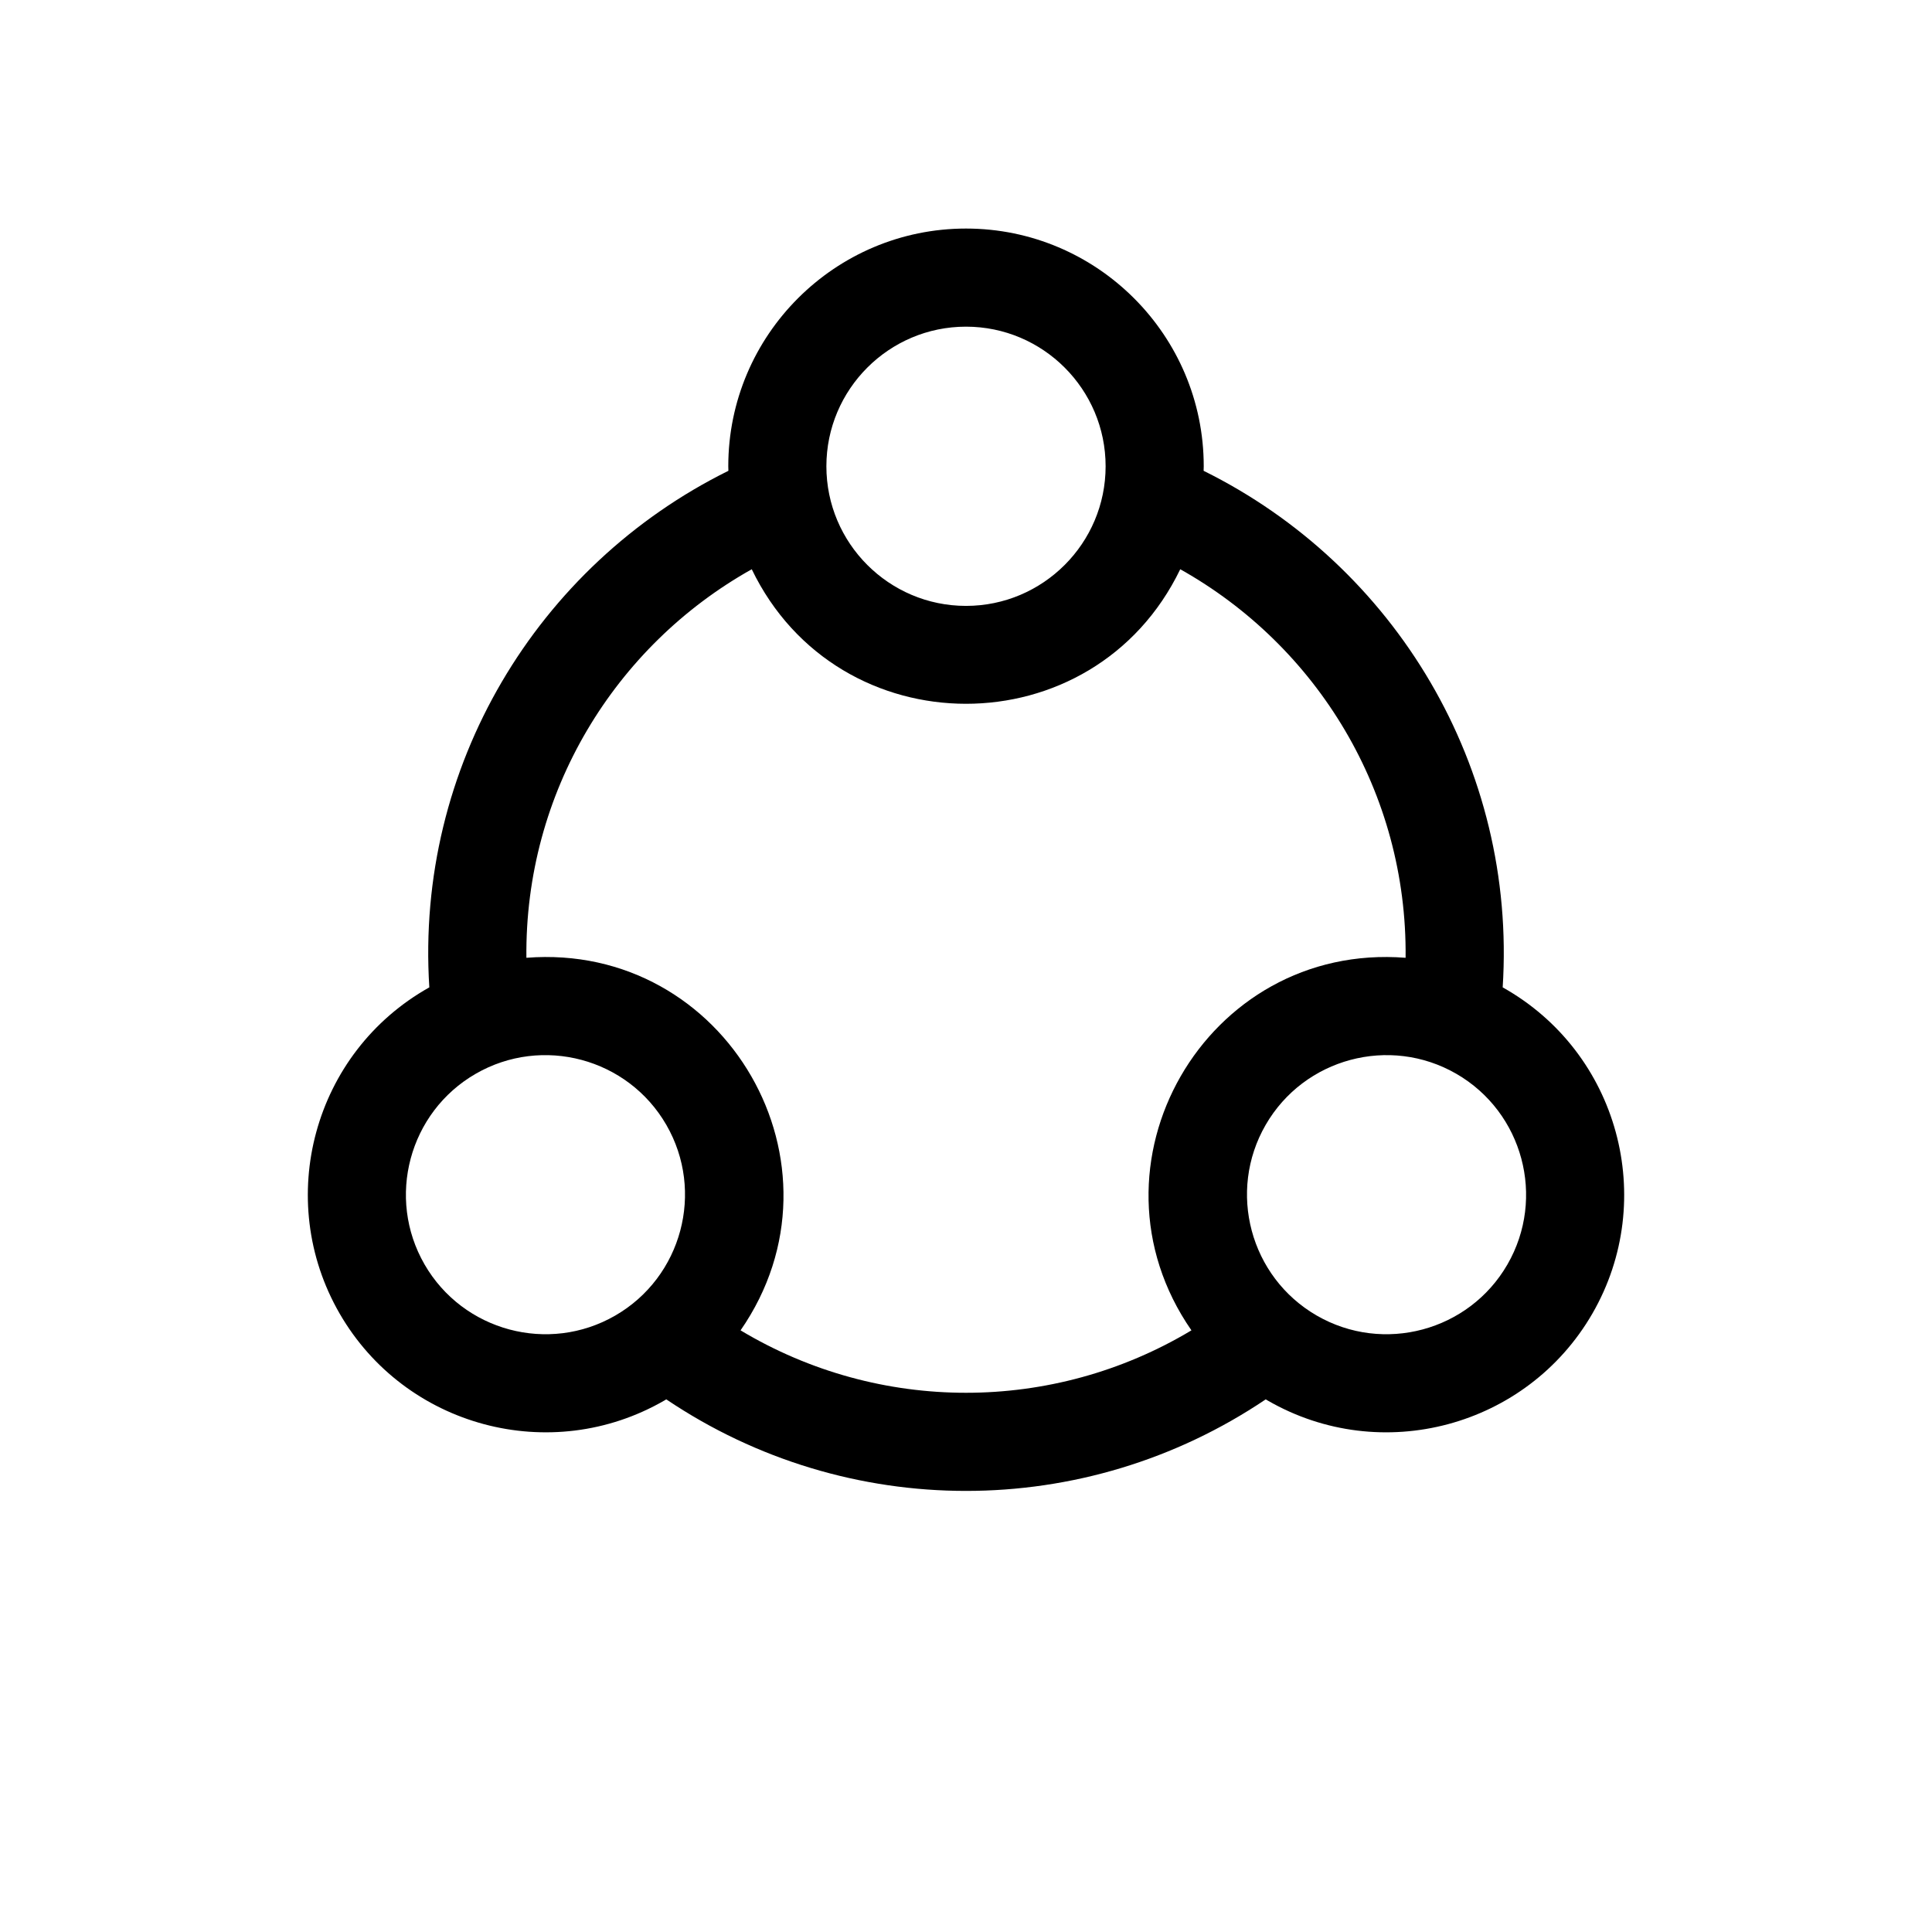 <svg width="512" height="512" xmlns="http://www.w3.org/2000/svg">

 <g>
  <title>background</title>
  <rect fill="none" id="canvas_background" height="402" width="582" y="-1" x="-1"/>
 </g>
 <g>
  <title>Layer 1</title>
  <path id="svg_3" fill="#000000" d="m398.227,261.661c3.726,-58.292 -28.39,-111.727 -79.257,-136.891c0.008,-0.401 0.031,-0.798 0.031,-1.201c0,-34.738 -28.262,-63 -63,-63s-63,28.262 -63,63c0,0.403 0.023,0.8 0.031,1.201c-50.741,25.101 -82.992,78.458 -79.257,136.891c-30.768,17.244 -41.208,56.241 -23.774,86.438c17.368,30.08 55.968,40.423 86.049,23.057c0.176,-0.102 0.343,-0.213 0.517,-0.316c48.012,32.356 110.856,32.357 158.87,0c0.175,0.103 0.341,0.215 0.517,0.316c30.1,17.377 68.694,7.003 86.049,-23.057c17.421,-30.179 7.01,-69.184 -23.776,-86.438zm-142.227,-175.092c20.402,0 37,16.598 37,37s-16.598,37 -37,37s-37,-16.598 -37,-37s16.598,-37 37,-37zm-143.483,248.53c-10.199,-17.665 -4.125,-40.333 13.539,-50.531c17.665,-10.198 40.334,-4.124 50.531,13.54c10.199,17.665 4.125,40.333 -13.539,50.531c-17.665,10.199 -40.333,4.124 -50.531,-13.54zm83.74,17.458c30.313,-43.739 -3.802,-102.909 -56.757,-98.732c-0.461,-43.787 23.4,-82.614 59.721,-102.968c22.932,47.523 90.608,47.558 113.557,0c36.285,20.334 60.183,59.139 59.721,102.968c-53.055,-4.186 -87.014,55.072 -56.756,98.732c-36.755,22.051 -82.697,22.071 -119.486,0zm203.226,-17.458c-10.198,17.666 -32.865,23.739 -50.531,13.54c-17.664,-10.199 -23.738,-32.867 -13.539,-50.531c10.196,-17.661 32.862,-23.741 50.531,-13.54c17.664,10.199 23.739,32.867 13.539,50.531z"/>
 </g>
</svg>